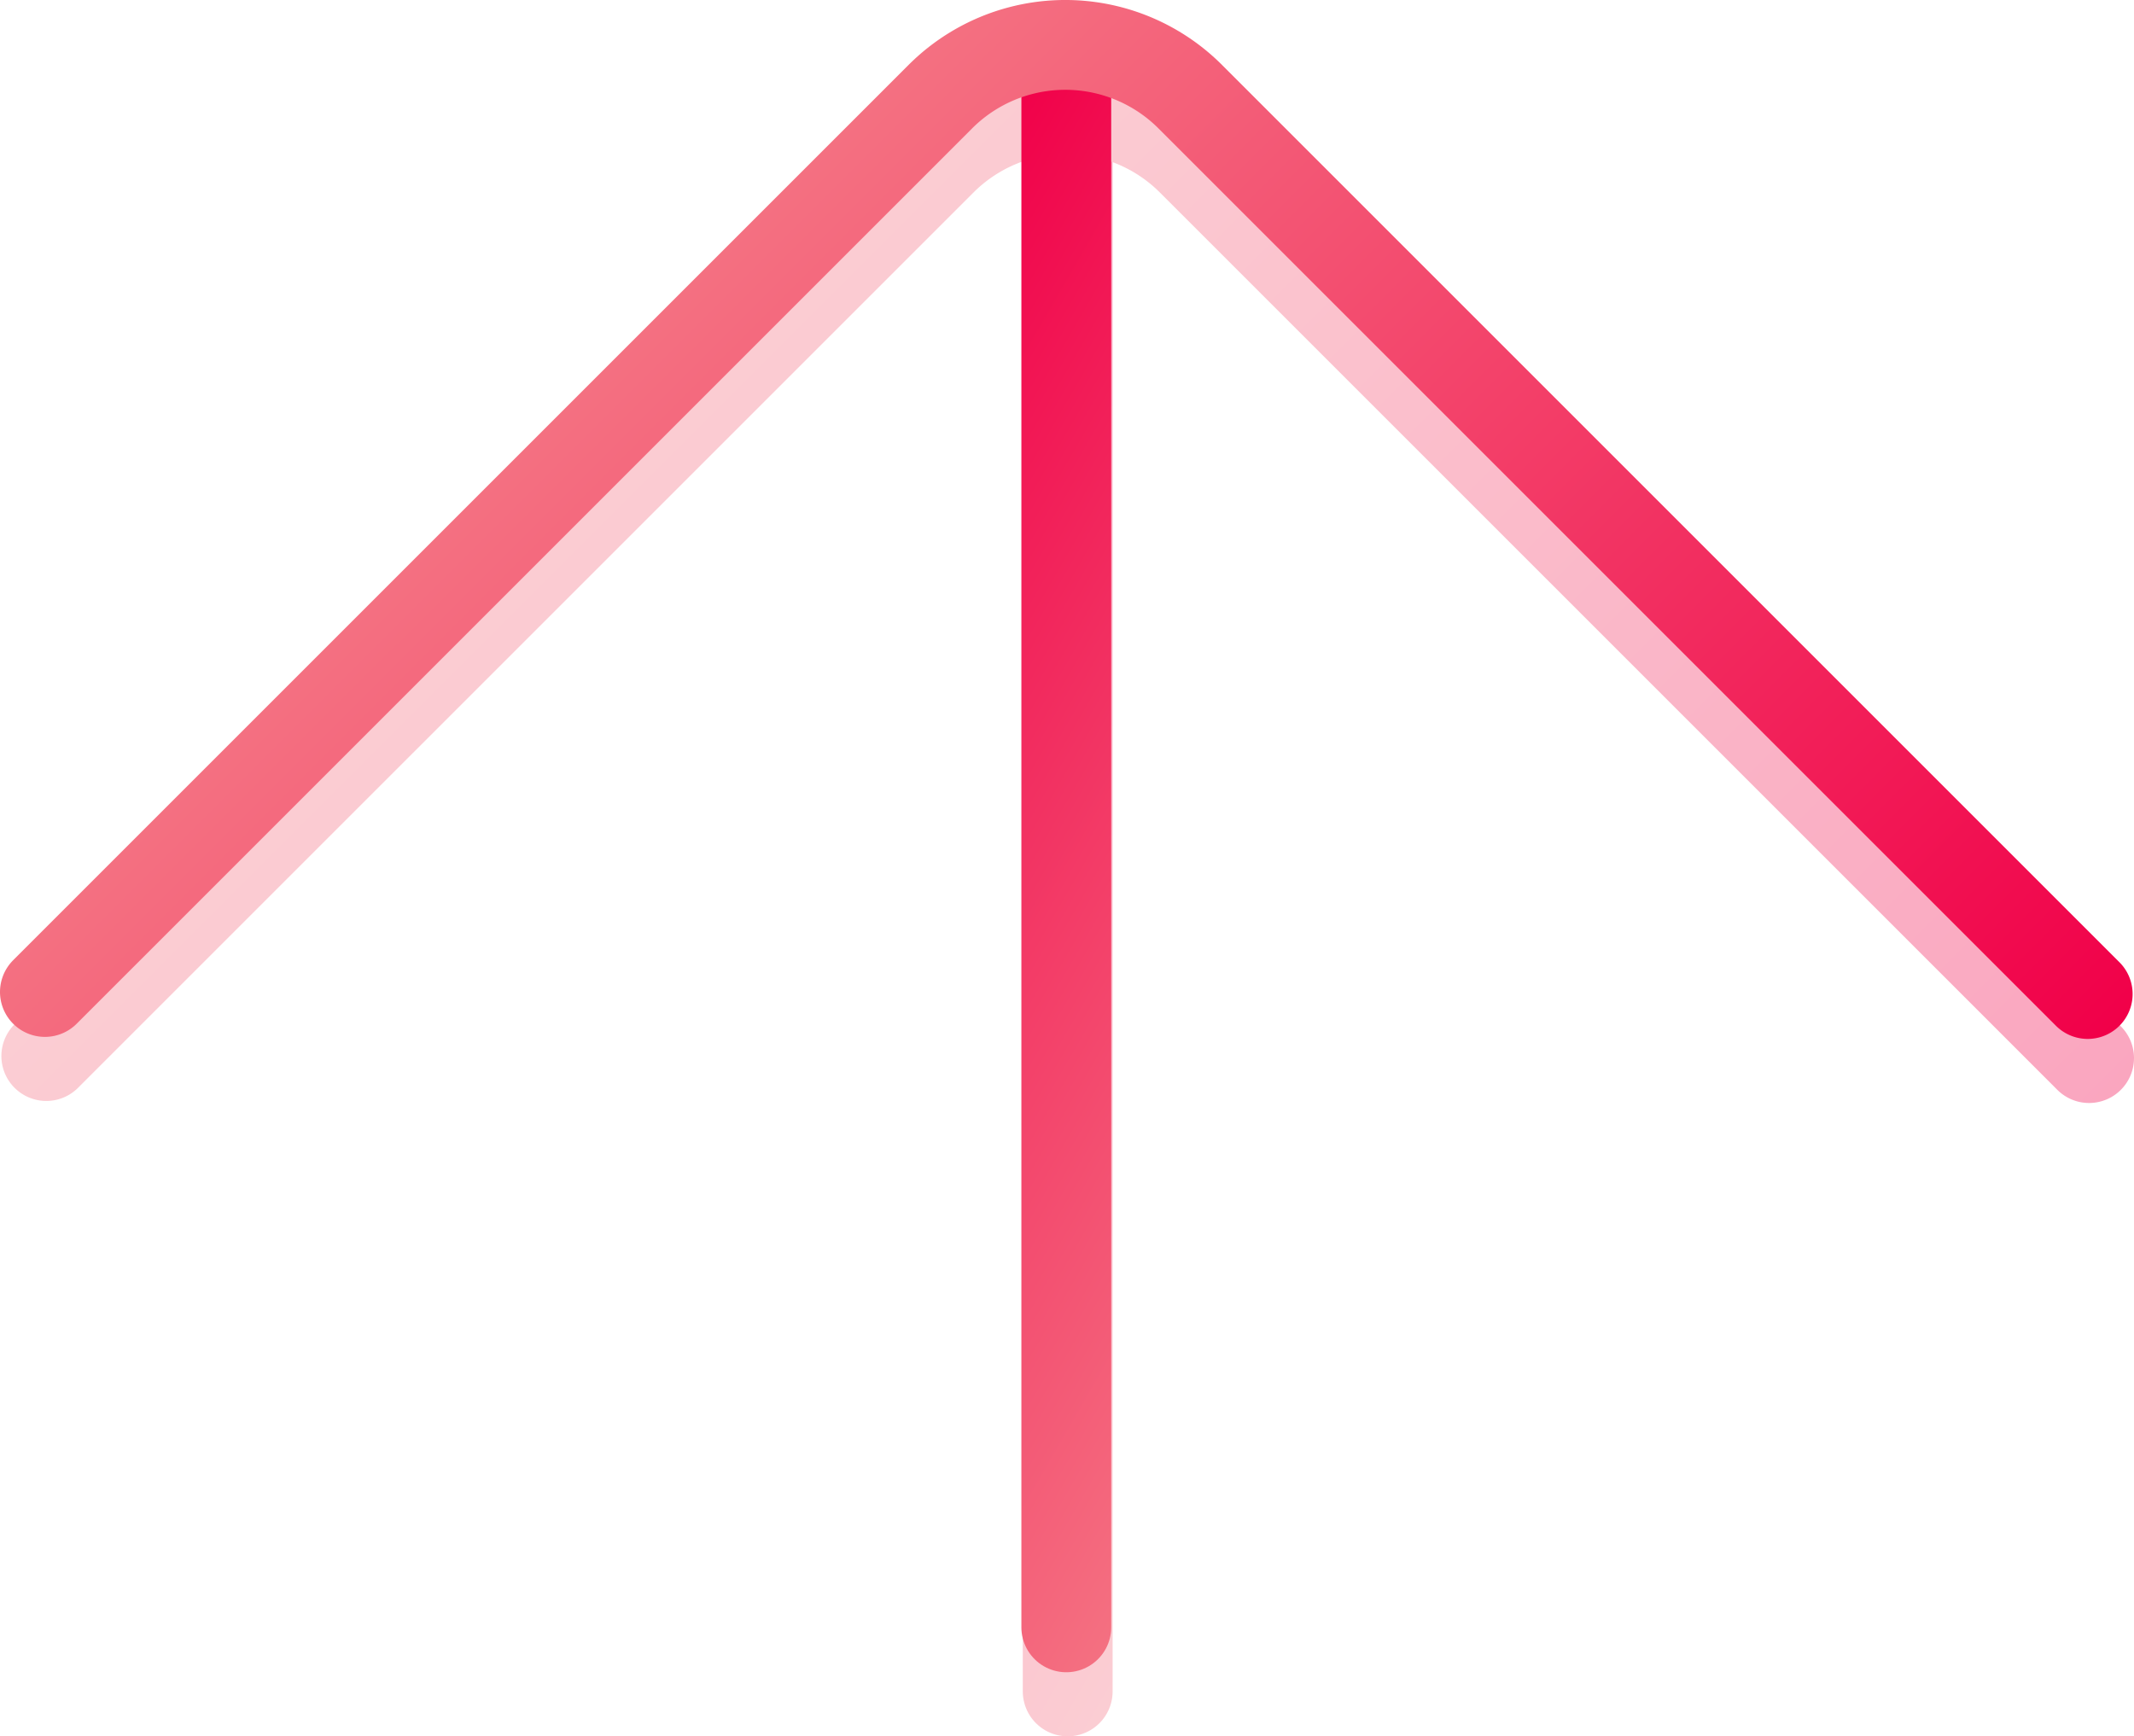 <svg xmlns="http://www.w3.org/2000/svg" xmlns:xlink="http://www.w3.org/1999/xlink" viewBox="0 0 1425.44 1159.95"><defs><linearGradient id="linear-gradient" x1="961.28" y1="659.36" x2="463.23" y2="371.82" gradientTransform="translate(1425.44 1130.45) rotate(180)" gradientUnits="userSpaceOnUse"><stop offset="0" stop-color="#f10049"/><stop offset="1" stop-color="#f47081"/></linearGradient><linearGradient id="linear-gradient-2" x1="349.58" y1="61.6" x2="1074.93" y2="786.96" xlink:href="#linear-gradient"/><linearGradient id="linear-gradient-3" x1="962.21" y1="702.16" x2="464.16" y2="414.62" xlink:href="#linear-gradient"/><linearGradient id="linear-gradient-4" x1="350.51" y1="104.4" x2="1075.86" y2="829.76" xlink:href="#linear-gradient"/></defs><g id="Layer_2" data-name="Layer 2"><g id="Layer_1-2" data-name="Layer 1"><g id="next-up"><g id="next_down" data-name="next down" style="opacity:0.35"><line x1="713.19" y1="1129.95" x2="713.19" y2="99.77" style="fill:none;stroke-linecap:round;stroke-linejoin:round;stroke-width:60px;stroke:url(#linear-gradient)"/><path id="right" d="M30.93,705.49,629.06,107.37a118,118,0,0,1,166.9,0l599.48,599.48" style="fill:none;stroke-linecap:round;stroke-linejoin:round;stroke-width:60px;stroke:url(#linear-gradient-2)"/></g><g id="next_down-2" data-name="next down"><line x1="712.25" y1="1087.15" x2="712.25" y2="56.97" style="fill:none;stroke-linecap:round;stroke-linejoin:round;stroke-width:60px;stroke:url(#linear-gradient-3)"/><path id="right-2" data-name="right" d="M30,662.69,628.12,64.57a118,118,0,0,1,166.91,0l599.48,599.48" style="fill:none;stroke-linecap:round;stroke-linejoin:round;stroke-width:60px;stroke:url(#linear-gradient-4)"/></g></g></g></g></svg>